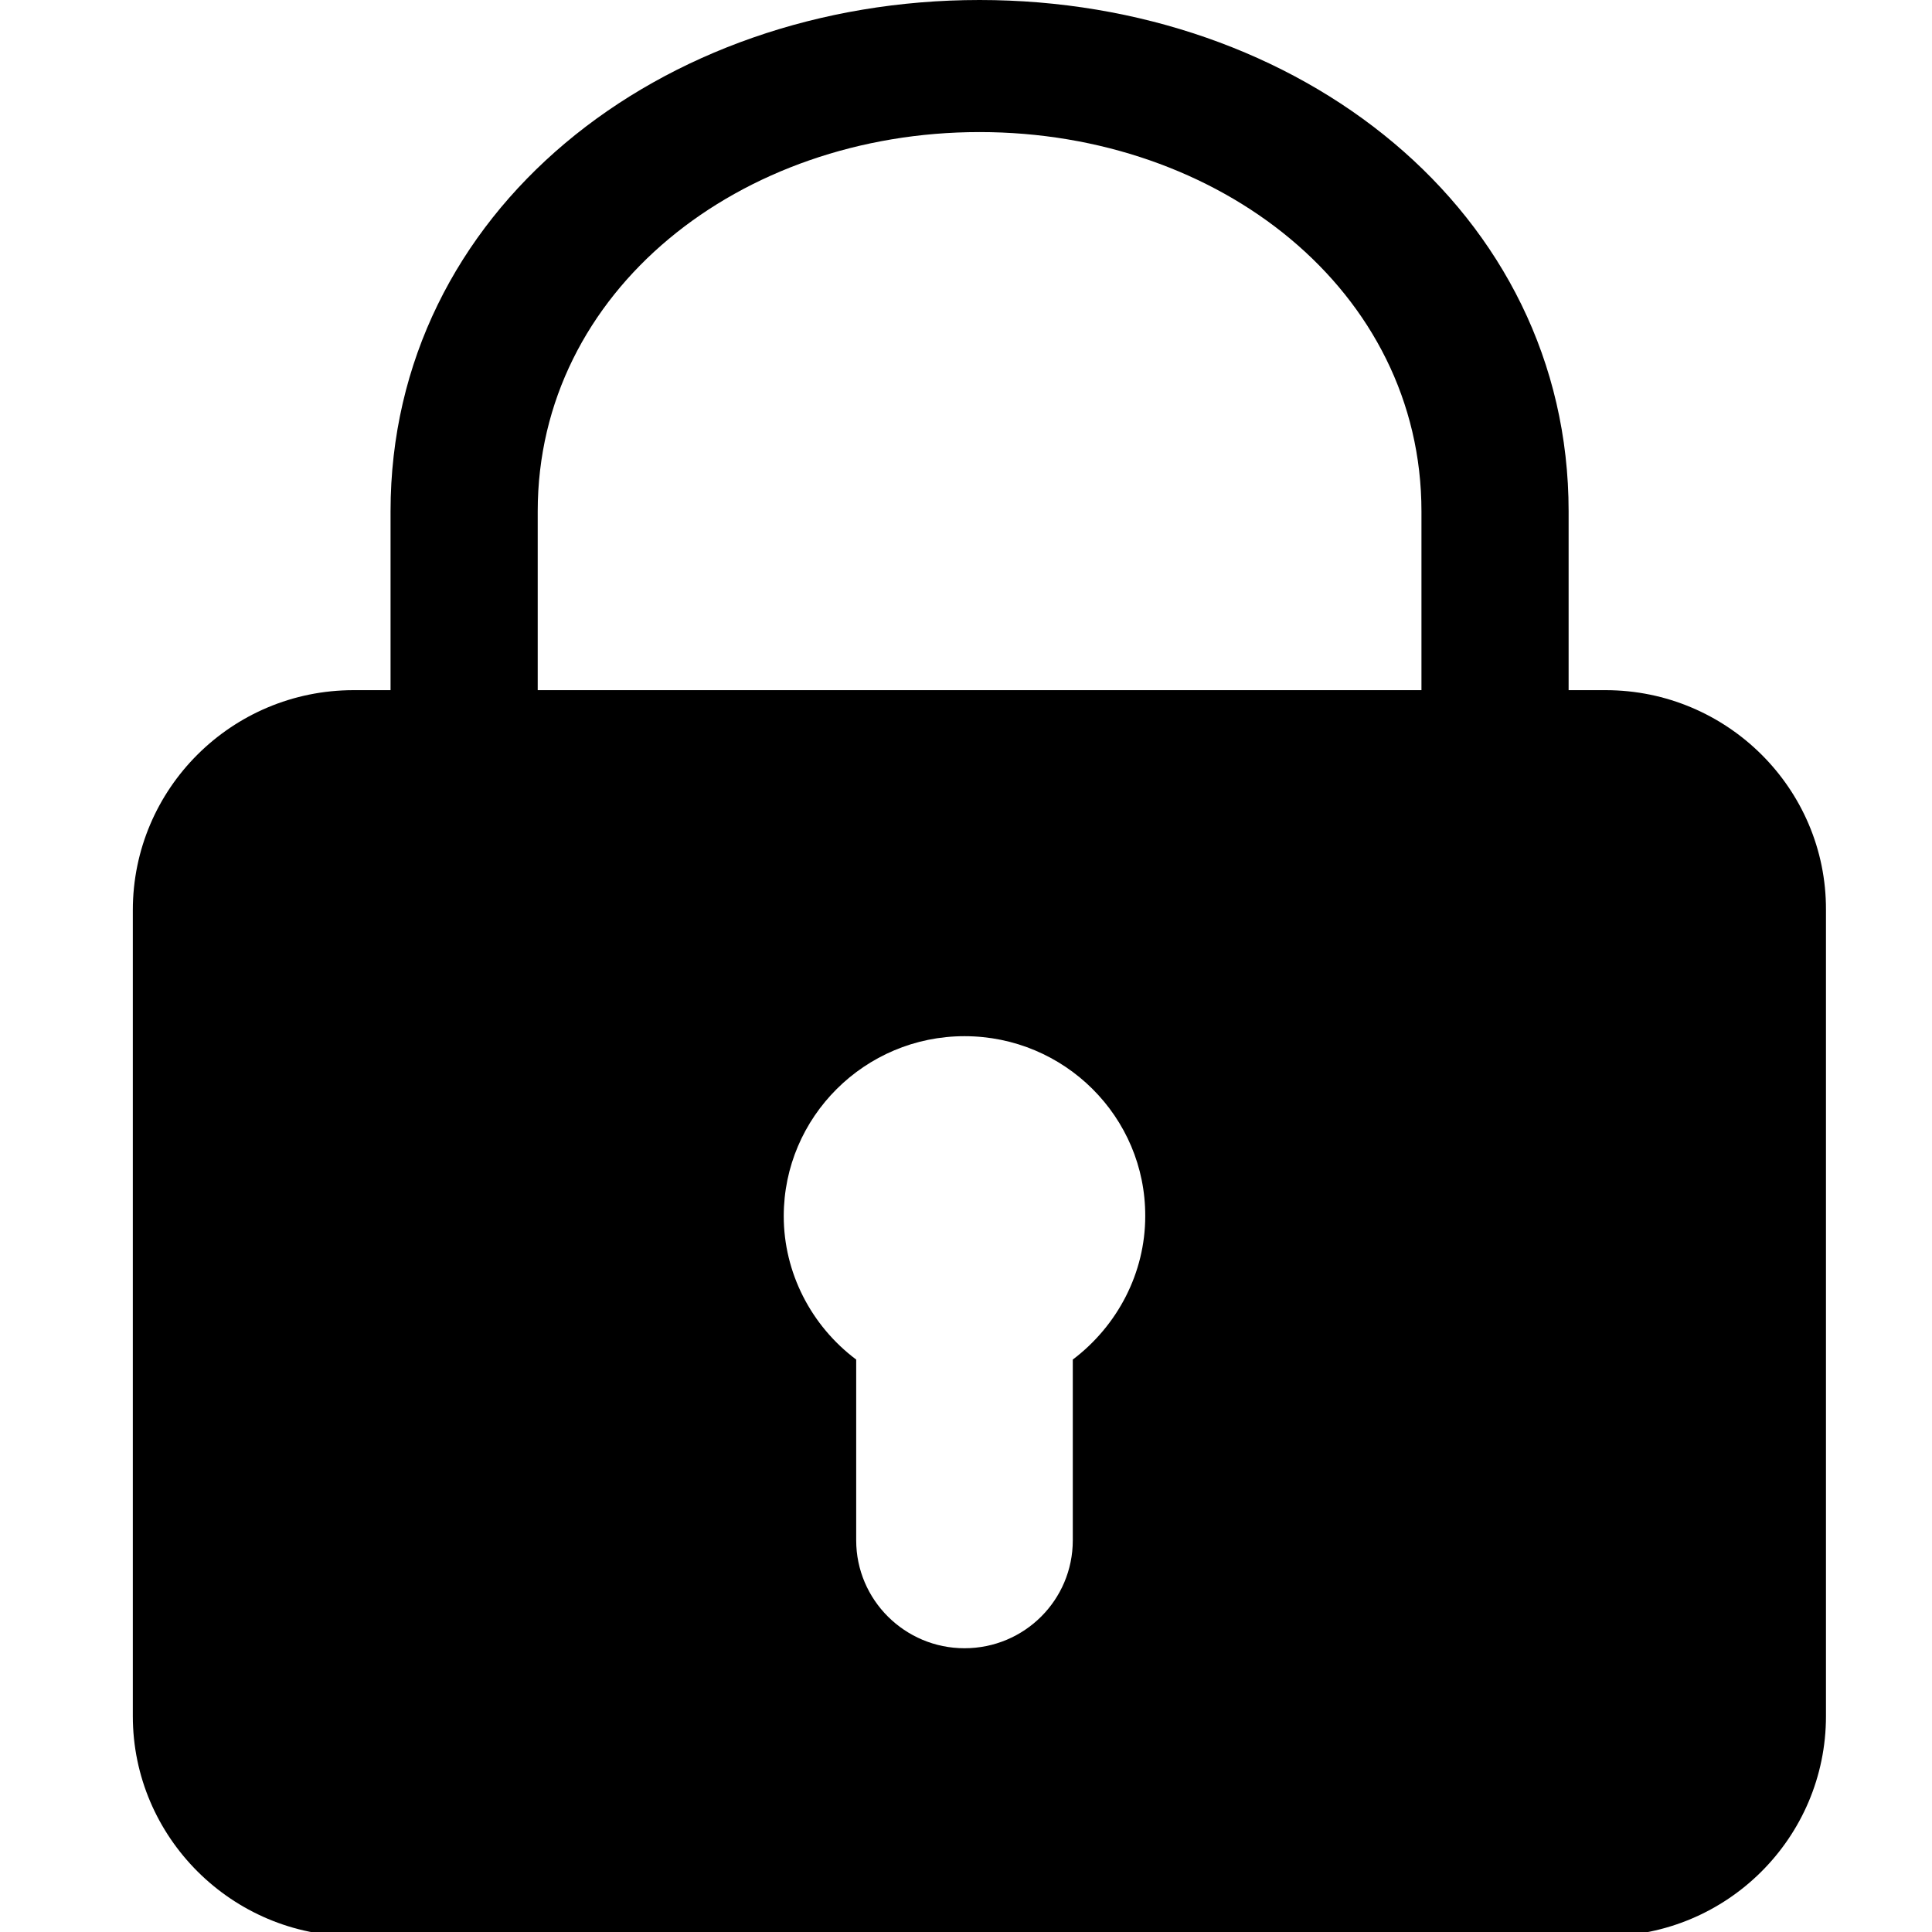 <?xml version="1.0" encoding="utf-8"?>
<!-- Generator: Adobe Illustrator 18.0.0, SVG Export Plug-In . SVG Version: 6.00 Build 0)  -->
<!DOCTYPE svg PUBLIC "-//W3C//DTD SVG 1.1//EN" "http://www.w3.org/Graphics/SVG/1.1/DTD/svg11.dtd">
<svg version="1.1" id="图层_1" xmlns="http://www.w3.org/2000/svg" xmlns:xlink="http://www.w3.org/1999/xlink" x="0px" y="0px"
	 width="512px" height="512px" viewBox="0 0 512 512" enable-background="new 0 0 512 512" xml:space="preserve">
<g>
	<path d="M425.5,182.9h-9.8v-47.4C415.7,55.9,344.2,0,259.6,0S103.5,55.9,103.5,135.5v47.4h-9.8c-32.3,0-58.5,26.1-58.5,58.3v213.6
		c0,32.1,26.3,58.3,58.5,58.3h331.7c32.3,0,58.5-26.1,58.5-58.3V241.1C484,209,457.7,182.9,425.5,182.9z M284.3,360.3v47.9
		c0,15.8-12.8,28.6-28.7,28.6c-15.8,0-28.7-12.8-28.7-28.6v-47.9c-12-9-19.2-23.1-19.2-38c0-26.3,21.5-47.7,47.9-47.7
		c26.5,0,48,21.4,47.9,47.7C303.5,337.3,296.2,351.3,284.3,360.3z M376.7,182.9H142.5v-47.4C142.5,77,196.1,35,259.6,35
		s117.1,42,117.1,100.5V182.9z"/>
</g>
</svg>
